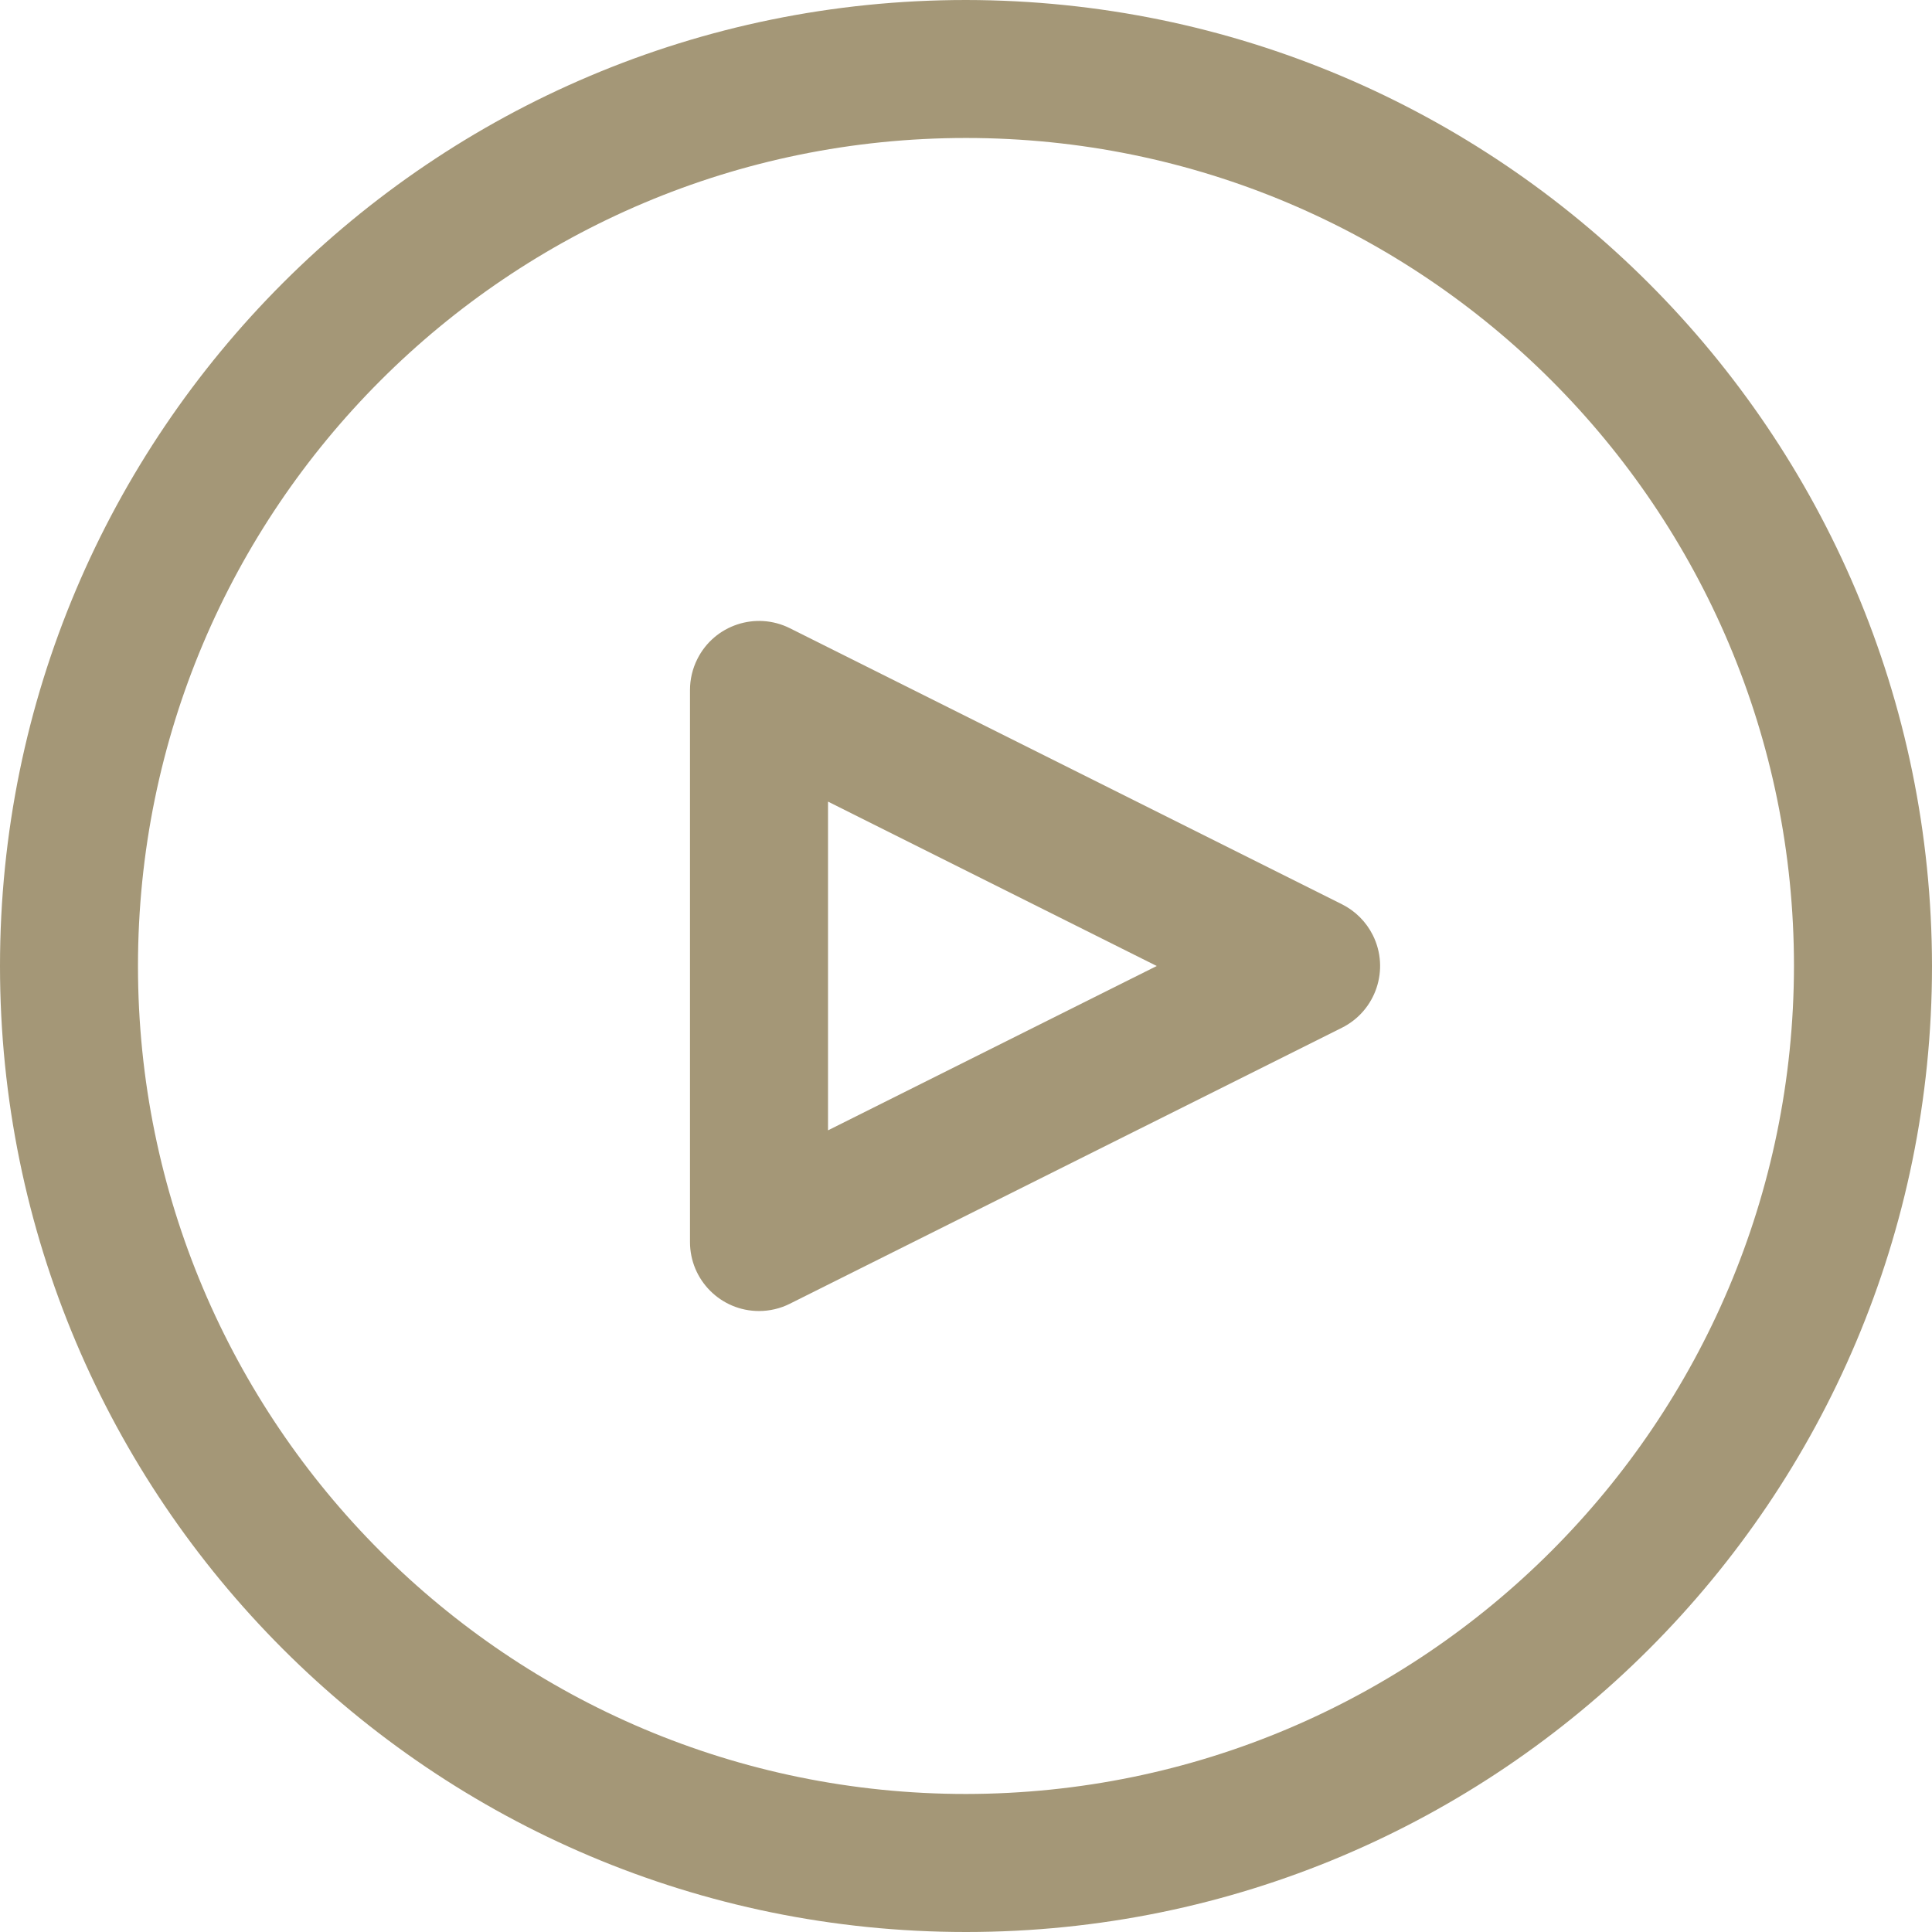 <svg width="36" height="36" viewBox="0 0 36 36" fill="none" xmlns="http://www.w3.org/2000/svg">
<path d="M18 0C8.059 0 0 8.059 0 18C0 27.941 8.059 36 18 36C27.941 36 36 27.941 36 18C35.989 8.063 27.937 0.011 18 0ZM18 33.428C9.479 33.428 2.571 26.521 2.571 18C2.571 9.479 9.479 2.571 18 2.571C26.521 2.571 33.428 9.479 33.428 18C33.419 26.517 26.517 33.419 18 33.428Z" fill="#A49777"/>
<path d="M25.581 17.426C25.456 17.176 25.254 16.974 25.004 16.849L14.718 11.706C14.083 11.389 13.31 11.646 12.993 12.282C12.904 12.46 12.857 12.657 12.857 12.857V23.143C12.857 23.853 13.432 24.429 14.143 24.429C14.342 24.429 14.539 24.383 14.718 24.293L25.004 19.151C25.639 18.834 25.898 18.062 25.581 17.426ZM15.429 21.062V14.937L21.554 18L15.429 21.062Z" fill="#A49777"/>
</svg>
